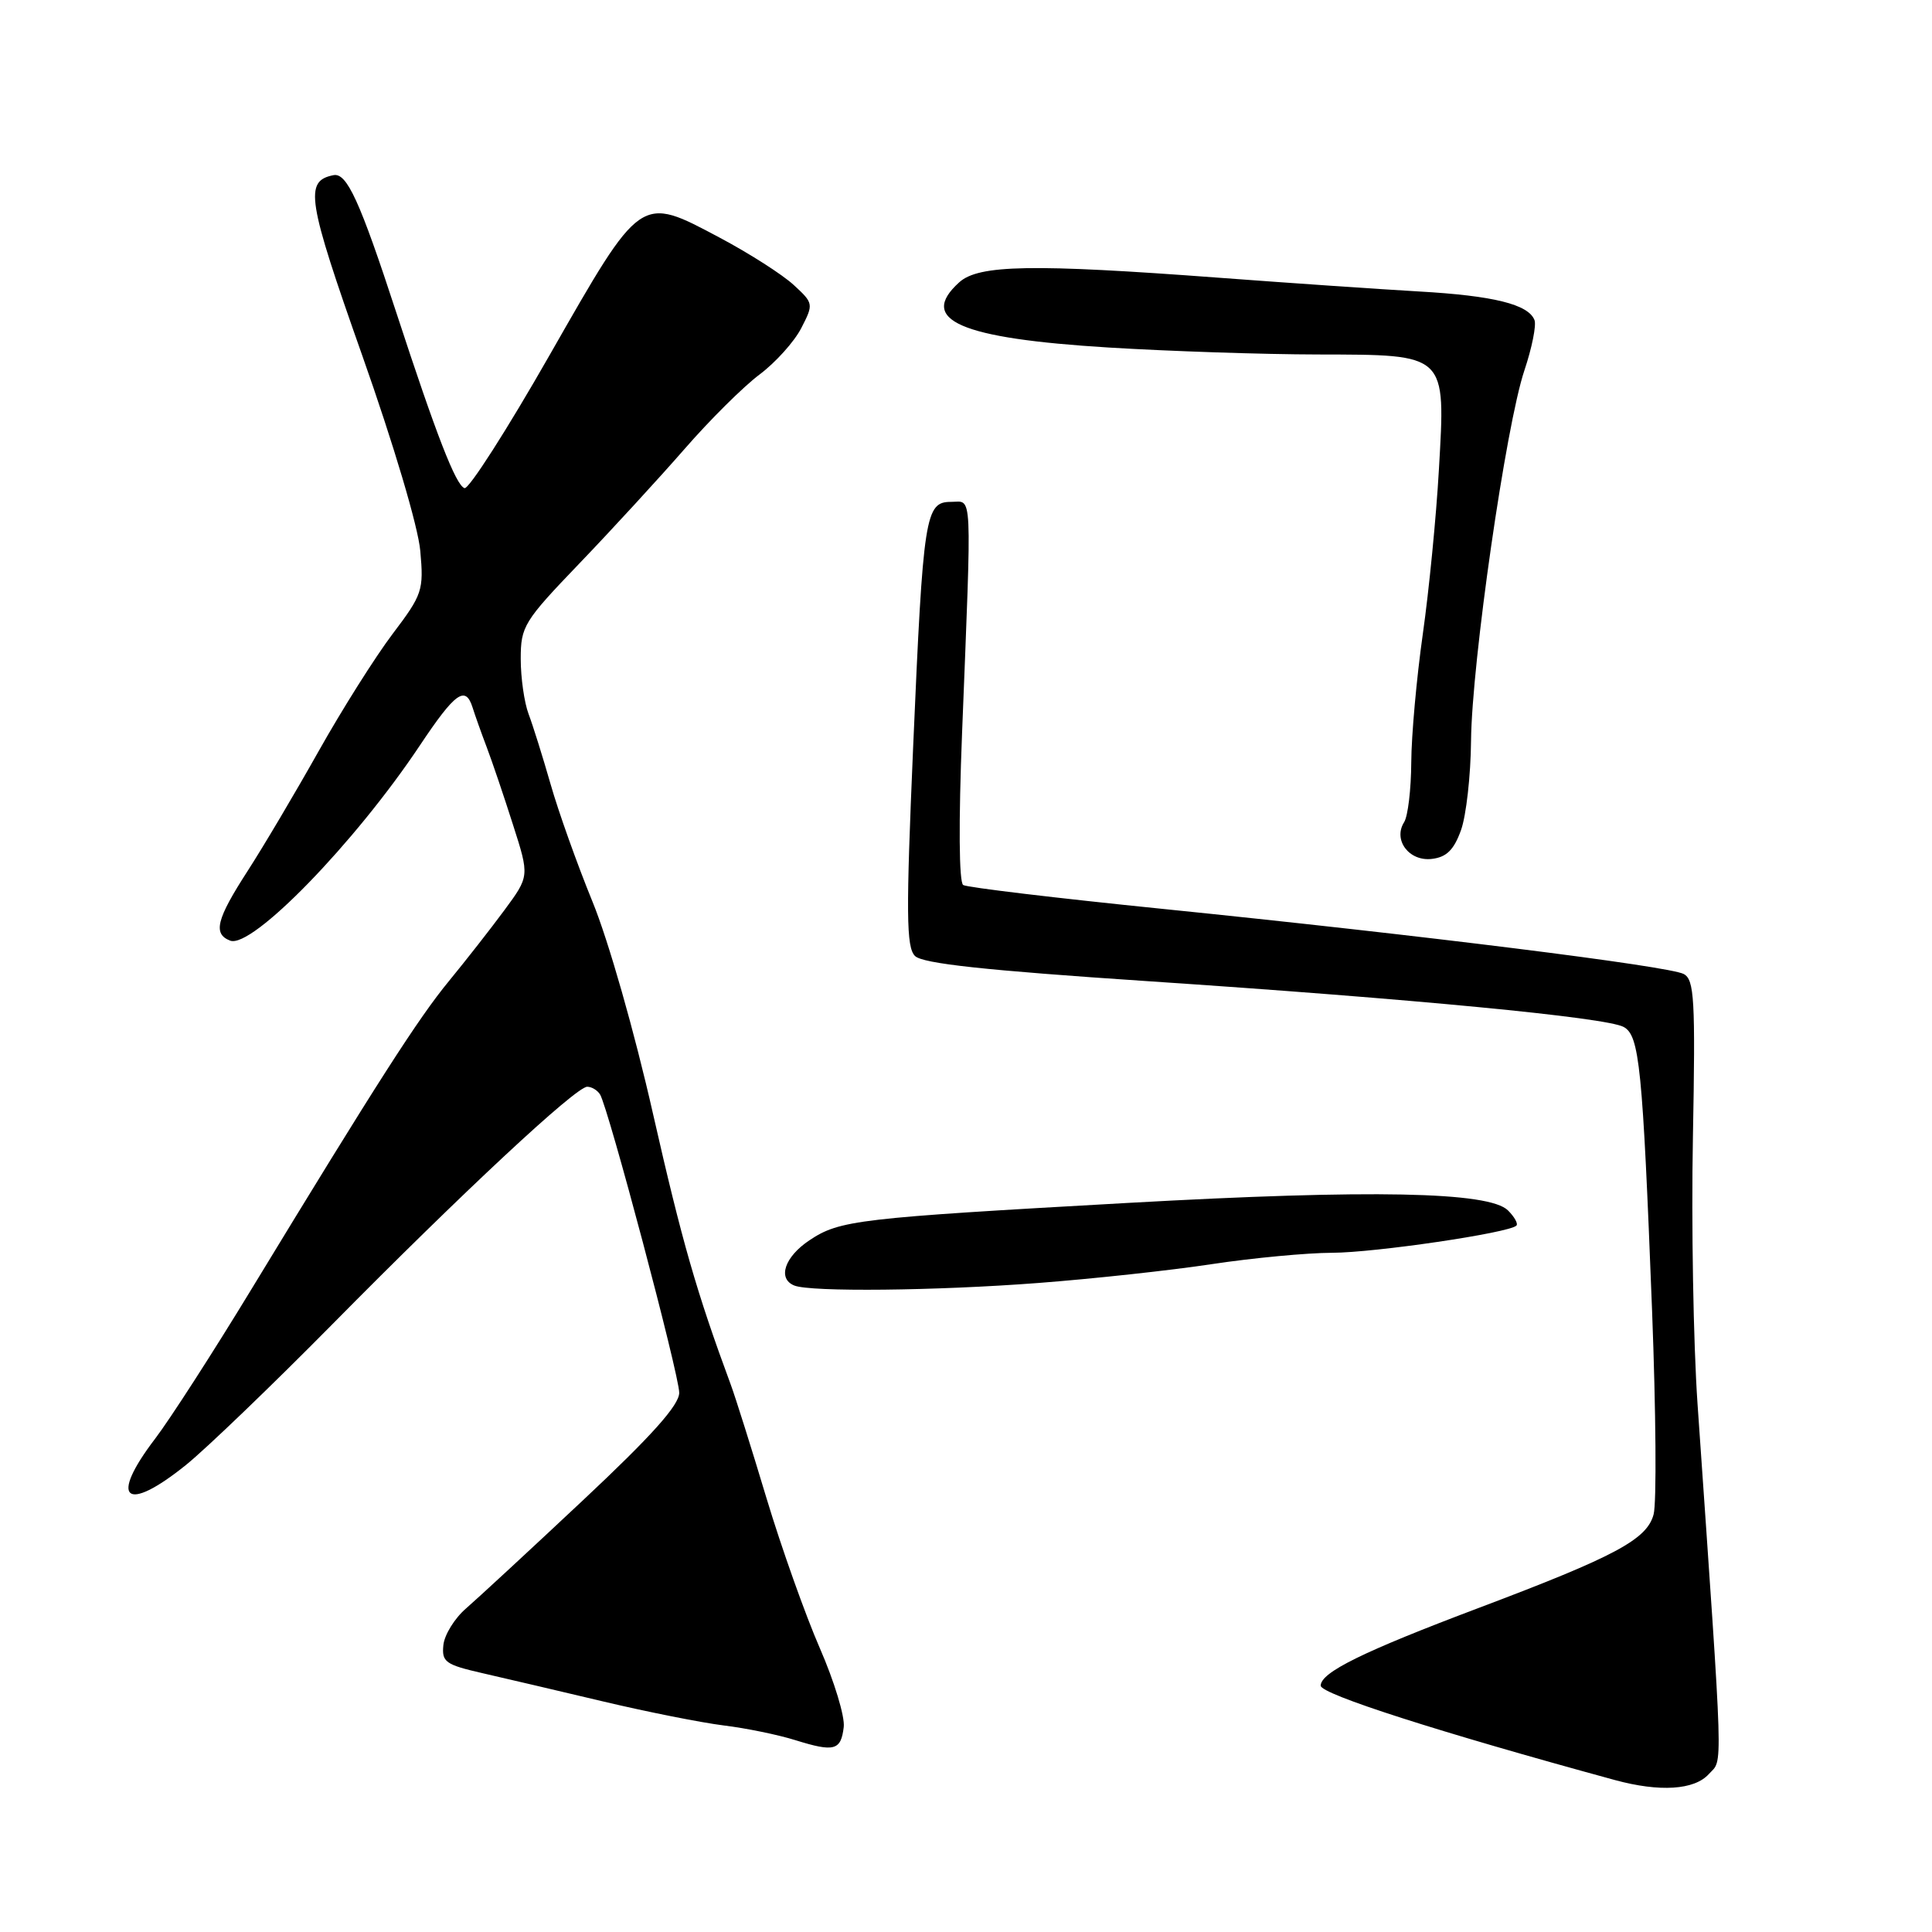 <?xml version="1.0" encoding="UTF-8" standalone="no"?>
<!DOCTYPE svg PUBLIC "-//W3C//DTD SVG 1.1//EN" "http://www.w3.org/Graphics/SVG/1.1/DTD/svg11.dtd" >
<svg xmlns="http://www.w3.org/2000/svg" xmlns:xlink="http://www.w3.org/1999/xlink" version="1.1" viewBox="0 0 256 256">
 <g >
 <path fill="currentColor"
d=" M 226.43 235.07 C 228.32 232.99 228.42 236.29 224.93 186.00 C 224.38 178.03 224.10 162.14 224.32 150.71 C 224.66 132.40 224.51 129.81 223.10 129.06 C 221.14 128.01 188.28 123.91 154.03 120.43 C 140.02 119.01 128.14 117.59 127.63 117.27 C 127.07 116.93 127.01 108.99 127.48 97.10 C 128.78 64.21 128.88 66.50 126.04 66.50 C 122.59 66.50 122.33 68.17 121.00 98.89 C 120.04 121.11 120.08 125.51 121.24 126.67 C 122.25 127.68 130.50 128.57 152.06 130.01 C 187.14 132.35 212.78 134.81 215.13 136.07 C 217.24 137.20 217.65 141.27 218.91 173.71 C 219.42 187.03 219.52 199.16 219.11 200.67 C 218.23 203.99 214.02 206.24 195.91 213.07 C 180.54 218.87 175.00 221.60 175.00 223.36 C 175.00 224.48 190.64 229.50 214.00 235.87 C 219.93 237.48 224.52 237.19 226.43 235.07 Z  M 111.80 228.84 C 111.97 227.46 110.54 222.77 108.64 218.41 C 106.74 214.06 103.55 205.10 101.56 198.50 C 99.58 191.90 97.45 185.15 96.84 183.50 C 92.29 171.20 90.37 164.50 86.54 147.64 C 84.07 136.71 80.61 124.59 78.51 119.48 C 76.49 114.54 73.99 107.54 72.96 103.92 C 71.92 100.30 70.61 96.11 70.04 94.61 C 69.47 93.10 69.00 89.82 69.00 87.31 C 69.00 82.99 69.40 82.34 76.80 74.63 C 81.09 70.16 87.34 63.35 90.70 59.50 C 94.05 55.65 98.53 51.20 100.65 49.62 C 102.77 48.03 105.25 45.27 106.17 43.48 C 107.82 40.28 107.80 40.18 105.17 37.76 C 103.70 36.40 99.30 33.58 95.38 31.50 C 84.76 25.86 85.05 25.66 72.85 47.01 C 67.20 56.92 62.11 64.87 61.55 64.68 C 60.40 64.30 57.82 57.65 52.54 41.50 C 47.68 26.62 45.96 22.86 44.19 23.21 C 40.30 23.98 40.69 26.41 47.98 47.05 C 52.17 58.90 55.41 69.81 55.69 73.00 C 56.16 78.23 55.98 78.77 52.02 84.00 C 49.73 87.03 45.33 94.00 42.24 99.50 C 39.15 105.00 34.91 112.16 32.81 115.41 C 28.67 121.82 28.19 123.75 30.50 124.64 C 33.37 125.74 47.03 111.69 55.65 98.75 C 60.32 91.75 61.68 90.78 62.62 93.75 C 62.92 94.71 63.76 97.08 64.49 99.00 C 65.22 100.92 66.79 105.56 67.98 109.30 C 70.16 116.10 70.16 116.10 66.83 120.61 C 65.00 123.09 61.70 127.30 59.50 129.98 C 55.43 134.92 49.94 143.49 33.37 170.74 C 28.28 179.12 22.51 188.07 20.56 190.63 C 14.39 198.71 16.61 200.59 24.66 194.10 C 27.32 191.95 36.02 183.59 44.00 175.51 C 61.23 158.05 76.31 144.00 77.81 144.00 C 78.40 144.00 79.16 144.46 79.51 145.02 C 80.61 146.80 90.00 182.18 90.00 184.55 C 90.00 186.18 86.35 190.26 77.25 198.79 C 70.24 205.37 63.26 211.82 61.75 213.13 C 60.24 214.43 58.89 216.62 58.75 217.98 C 58.52 220.23 59.02 220.58 64.00 221.72 C 67.03 222.41 74.22 224.10 80.00 225.47 C 85.78 226.84 92.93 228.26 95.89 228.63 C 98.86 228.99 103.13 229.87 105.39 230.58 C 110.56 232.19 111.43 231.95 111.80 228.84 Z  M 137.60 170.00 C 144.80 169.45 155.15 168.33 160.60 167.50 C 166.04 166.68 173.20 166.01 176.50 166.00 C 182.16 165.99 199.96 163.37 200.93 162.40 C 201.18 162.15 200.68 161.25 199.82 160.39 C 197.33 157.90 181.73 157.59 149.50 159.39 C 113.60 161.40 111.27 161.67 107.26 164.34 C 103.96 166.54 102.99 169.43 105.25 170.34 C 107.41 171.21 123.98 171.04 137.60 170.00 Z  M 193.59 110.00 C 194.28 108.08 194.88 102.75 194.92 98.16 C 195.02 87.78 199.54 56.37 201.99 49.08 C 202.99 46.10 203.59 43.10 203.33 42.42 C 202.53 40.33 197.91 39.18 188.00 38.62 C 182.78 38.32 170.85 37.50 161.50 36.80 C 136.77 34.95 129.68 35.07 127.10 37.41 C 121.58 42.40 127.18 44.84 146.91 46.05 C 154.93 46.54 167.39 46.96 174.60 46.97 C 191.82 47.01 191.55 46.75 190.66 62.26 C 190.31 68.45 189.35 78.24 188.53 84.01 C 187.71 89.78 187.02 97.42 187.00 101.00 C 186.98 104.58 186.56 108.15 186.05 108.95 C 184.56 111.31 186.72 114.17 189.73 113.81 C 191.68 113.58 192.65 112.61 193.59 110.00 Z "/>
</g>
</svg>